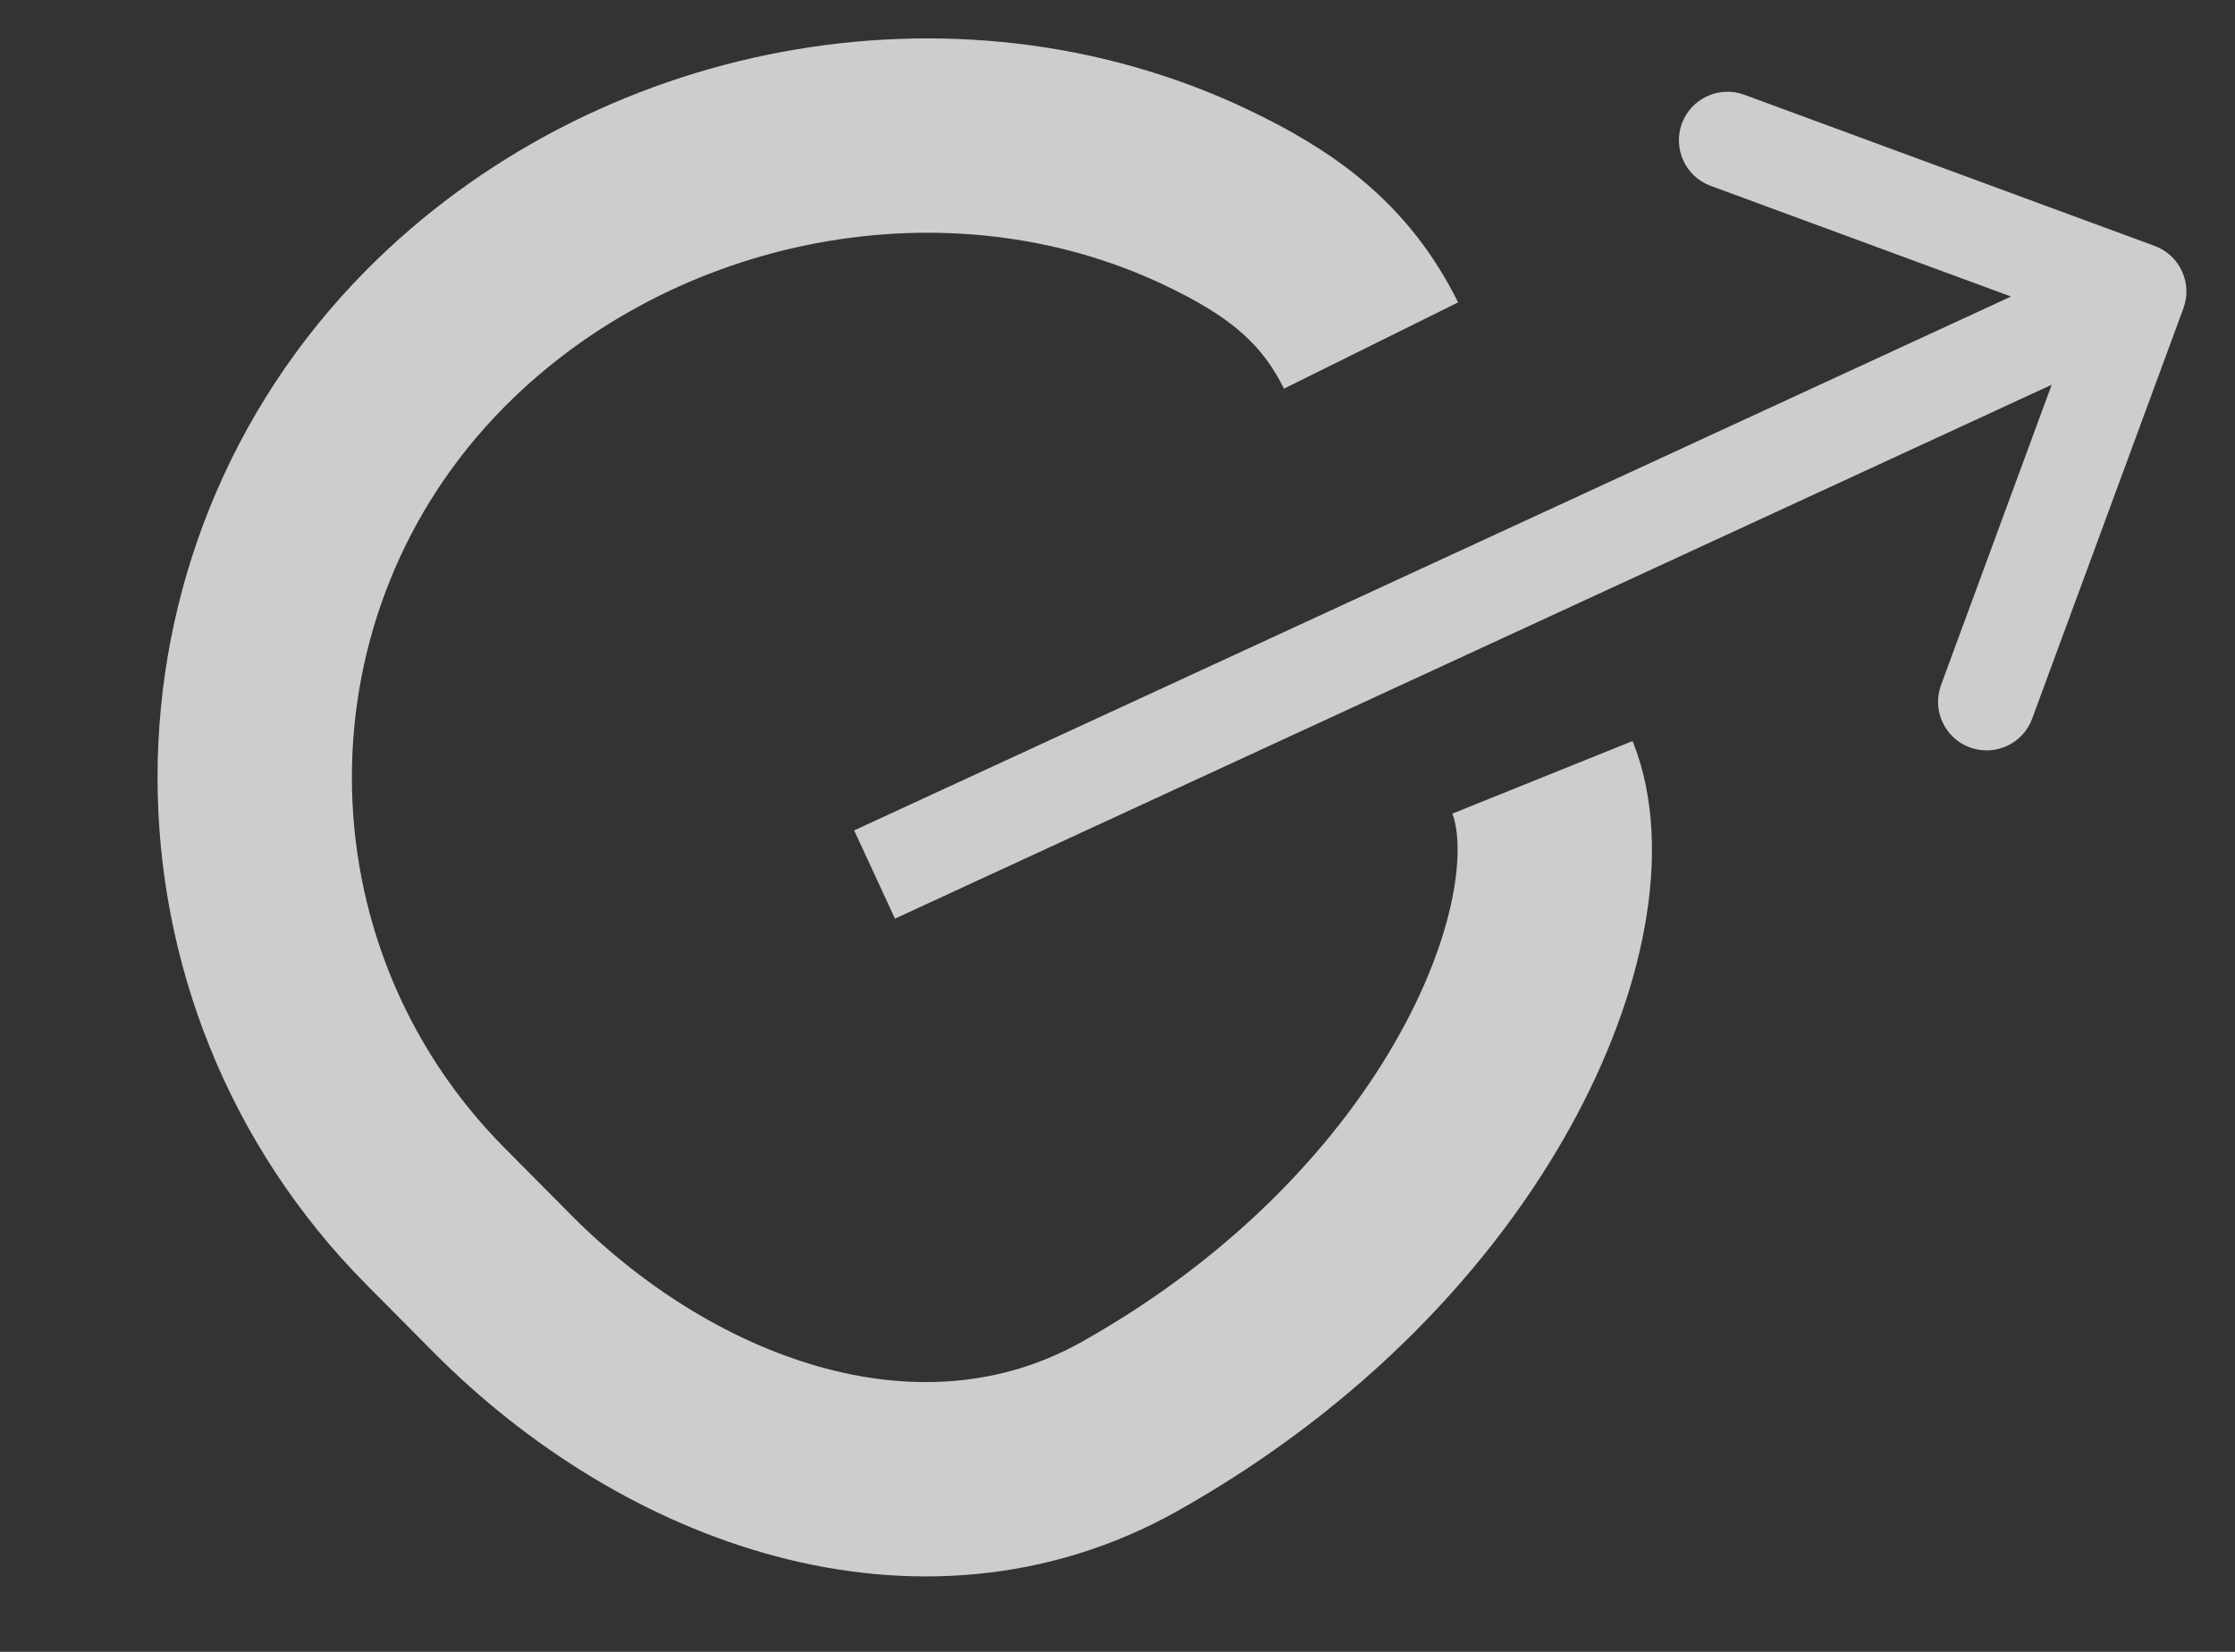 <svg width="23" height="17" viewBox="0 0 23 17" fill="none" xmlns="http://www.w3.org/2000/svg">
<rect x="0" y="0" width="23" height="17" fill="#333333" stroke="none"/>
<path d="M14.109 3.556C13.736 2.803 13.177 2.393 12.4 2.025C9.783 0.787 6.521 1.427 4.482 3.482V3.482C2.001 5.983 2.001 10.017 4.482 12.518L5.167 13.208C6.898 14.954 9.481 15.884 11.625 14.68C15.148 12.7 16.436 9.398 15.873 8" stroke="#F9F9F9" stroke-opacity="0.78" stroke-width="2"/>
<path d="M22.469 3.173C22.565 2.914 22.432 2.626 22.173 2.531L17.95 0.975C17.691 0.88 17.404 1.012 17.308 1.271C17.213 1.531 17.346 1.818 17.605 1.913L21.358 3.296L19.975 7.05C19.88 7.309 20.012 7.596 20.271 7.692C20.531 7.787 20.818 7.655 20.913 7.395L22.469 3.173ZM9.21 9.454L22.209 3.454L21.791 2.546L8.79 8.546L9.21 9.454Z" fill="#F9F9F9" fill-opacity="0.78"/>
</svg>
